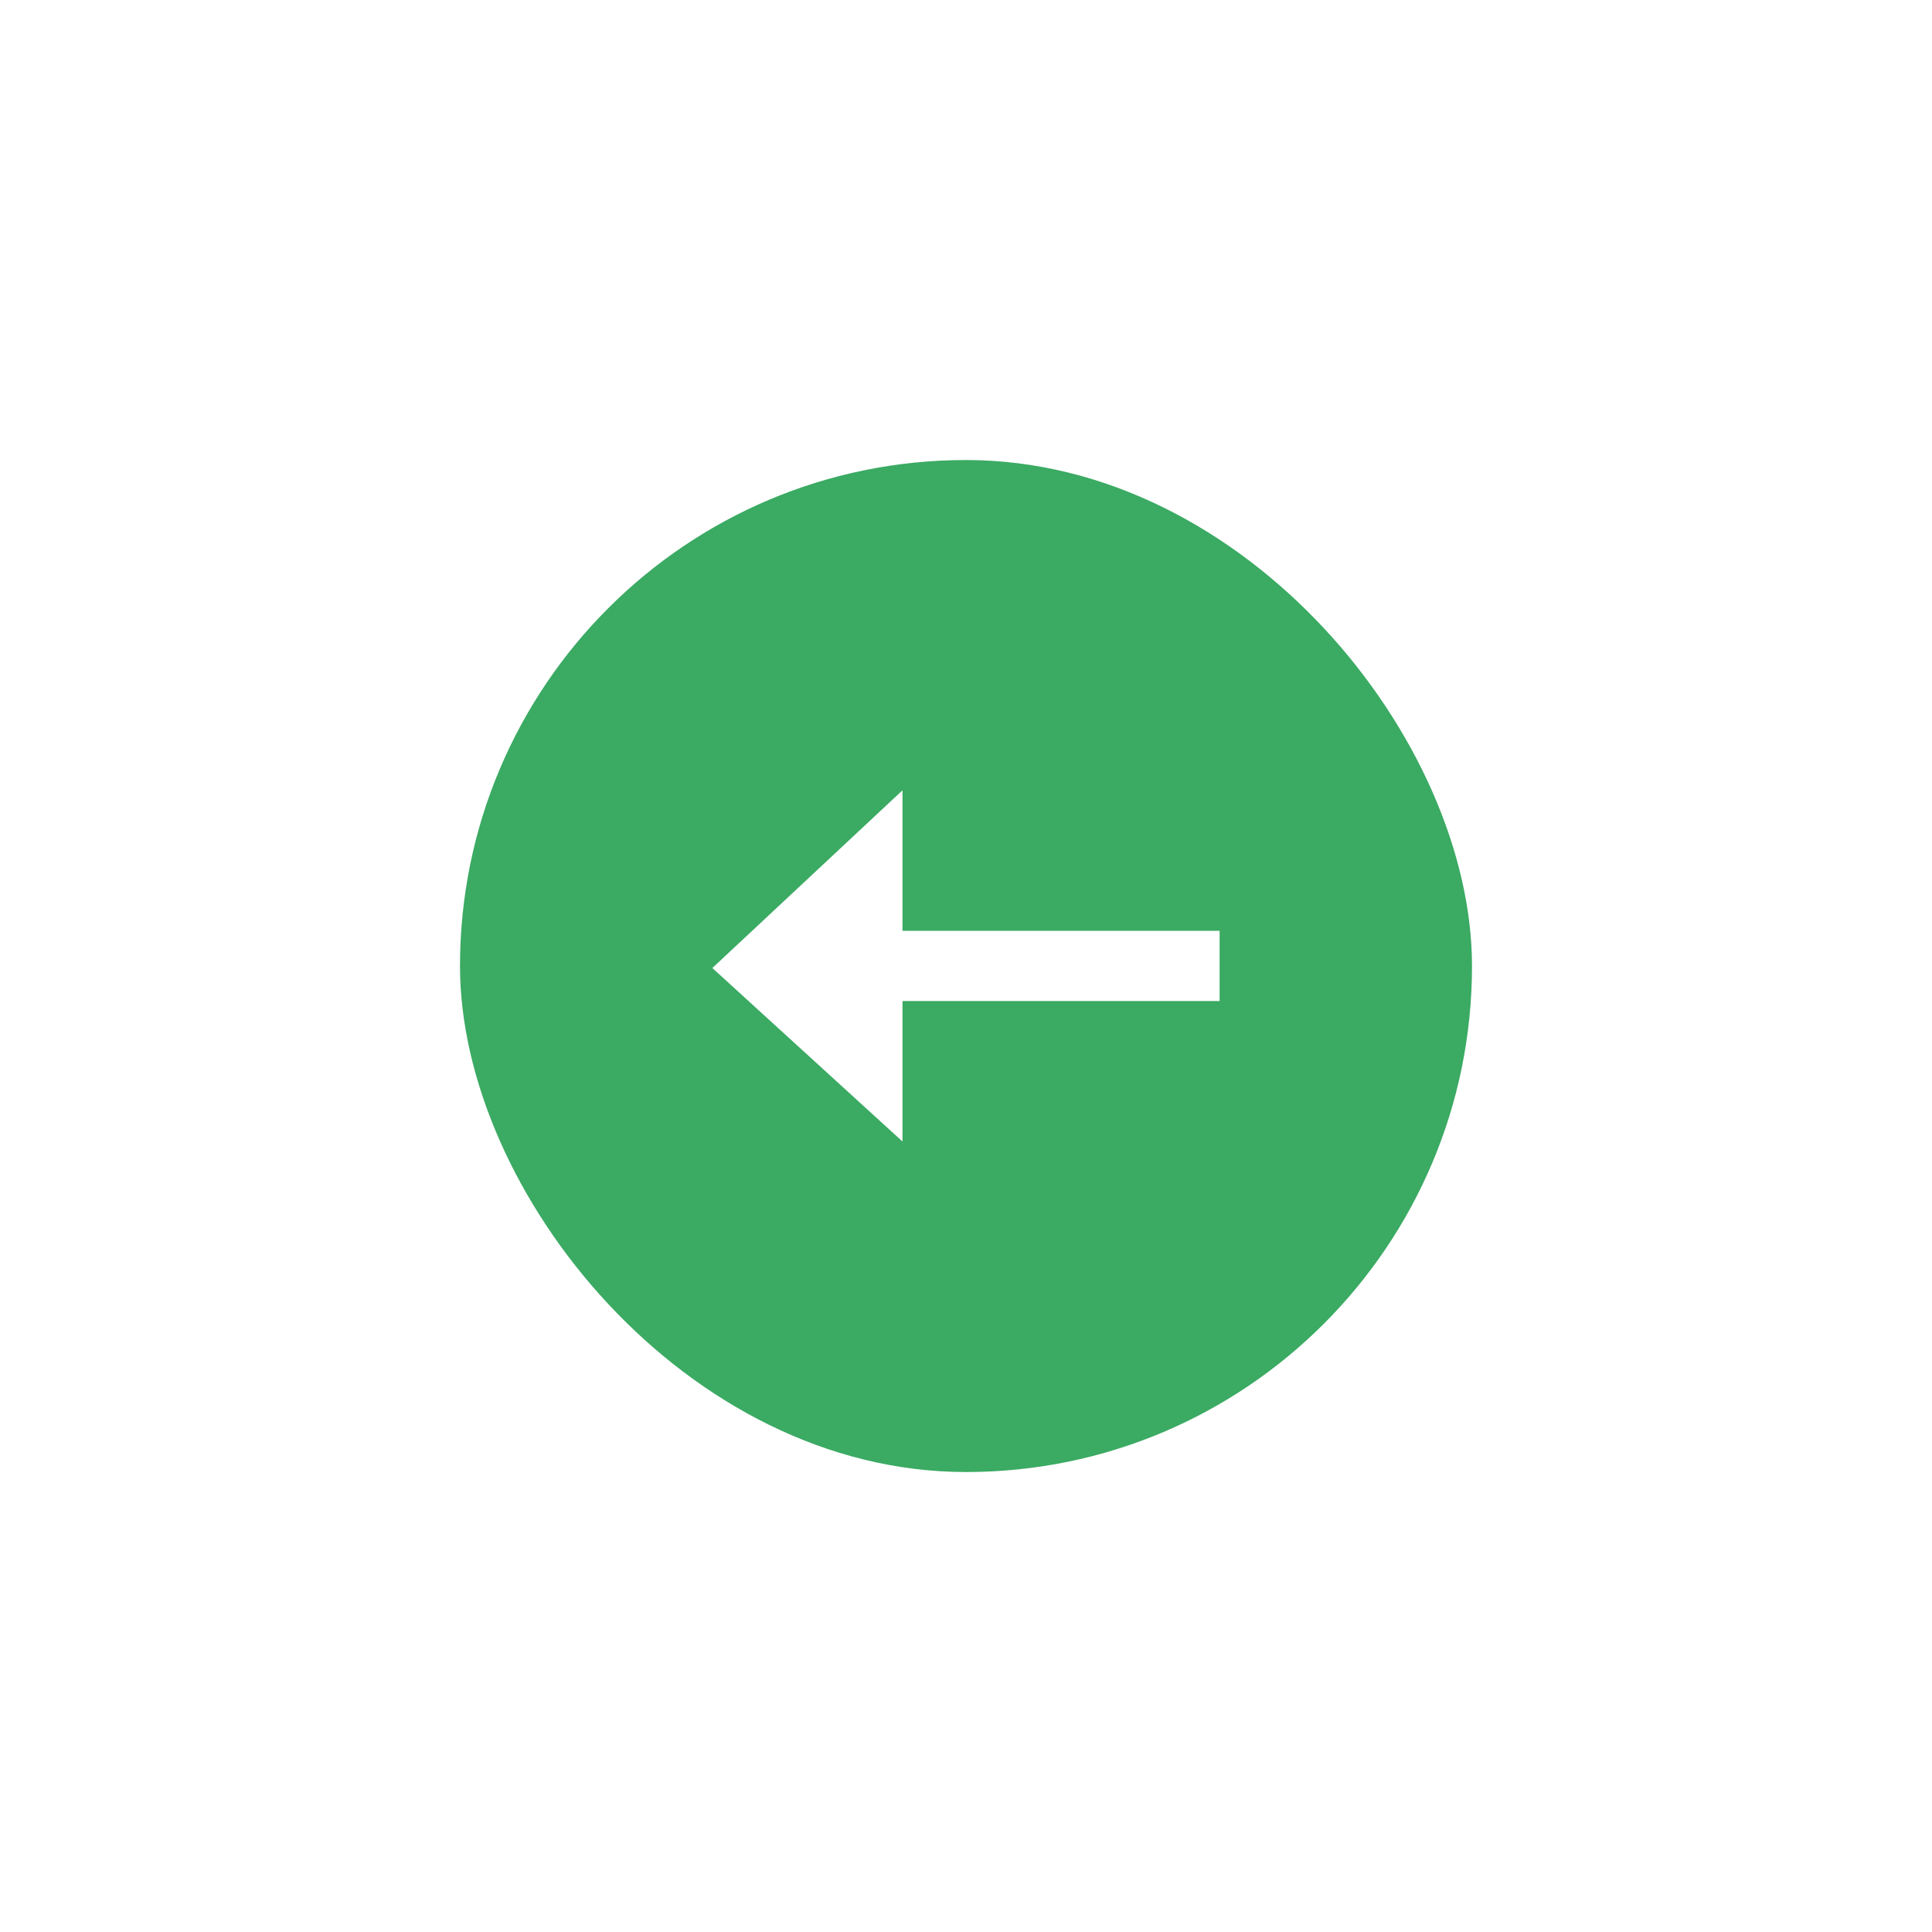<svg xmlns="http://www.w3.org/2000/svg" xmlns:xlink="http://www.w3.org/1999/xlink" width="63" height="63" viewBox="0 0 63 63">
  <defs>
    <filter id="maxresdefault" x="0" y="0" width="63" height="63" filterUnits="userSpaceOnUse">
      <feOffset dy="3" input="SourceAlpha"/>
      <feGaussianBlur stdDeviation="5" result="blur"/>
      <feFlood flood-opacity="0.09"/>
      <feComposite operator="in" in2="blur"/>
      <feComposite in="SourceGraphic"/>
    </filter>
    <filter id="arrow-bottom" x="14.227" y="16.774" width="34.546" height="29.452" filterUnits="userSpaceOnUse">
      <feOffset dy="3" input="SourceAlpha"/>
      <feGaussianBlur stdDeviation="3" result="blur-2"/>
      <feFlood flood-opacity="0.161"/>
      <feComposite operator="in" in2="blur-2"/>
      <feComposite in="SourceGraphic"/>
    </filter>
  </defs>
  <g id="Group_17517" data-name="Group 17517" transform="translate(-564 -232.649)">
    <g transform="matrix(1, 0, 0, 1, 564, 232.65)" filter="url(#maxresdefault)">
      <rect id="maxresdefault-2" data-name="maxresdefault" width="33" height="33" rx="16.5" transform="translate(15 12)" fill="#3baa63"/>
    </g>
    <g transform="matrix(1, 0, 0, 1, 564, 232.65)" filter="url(#arrow-bottom)">
      <path id="arrow-bottom-2" data-name="arrow-bottom" d="M4.581,0V10.341H0l5.795,6.2,5.657-6.2H6.871V0Z" transform="translate(39.77 22.77) rotate(90)" fill="#fff"/>
    </g>
  </g>
</svg>
